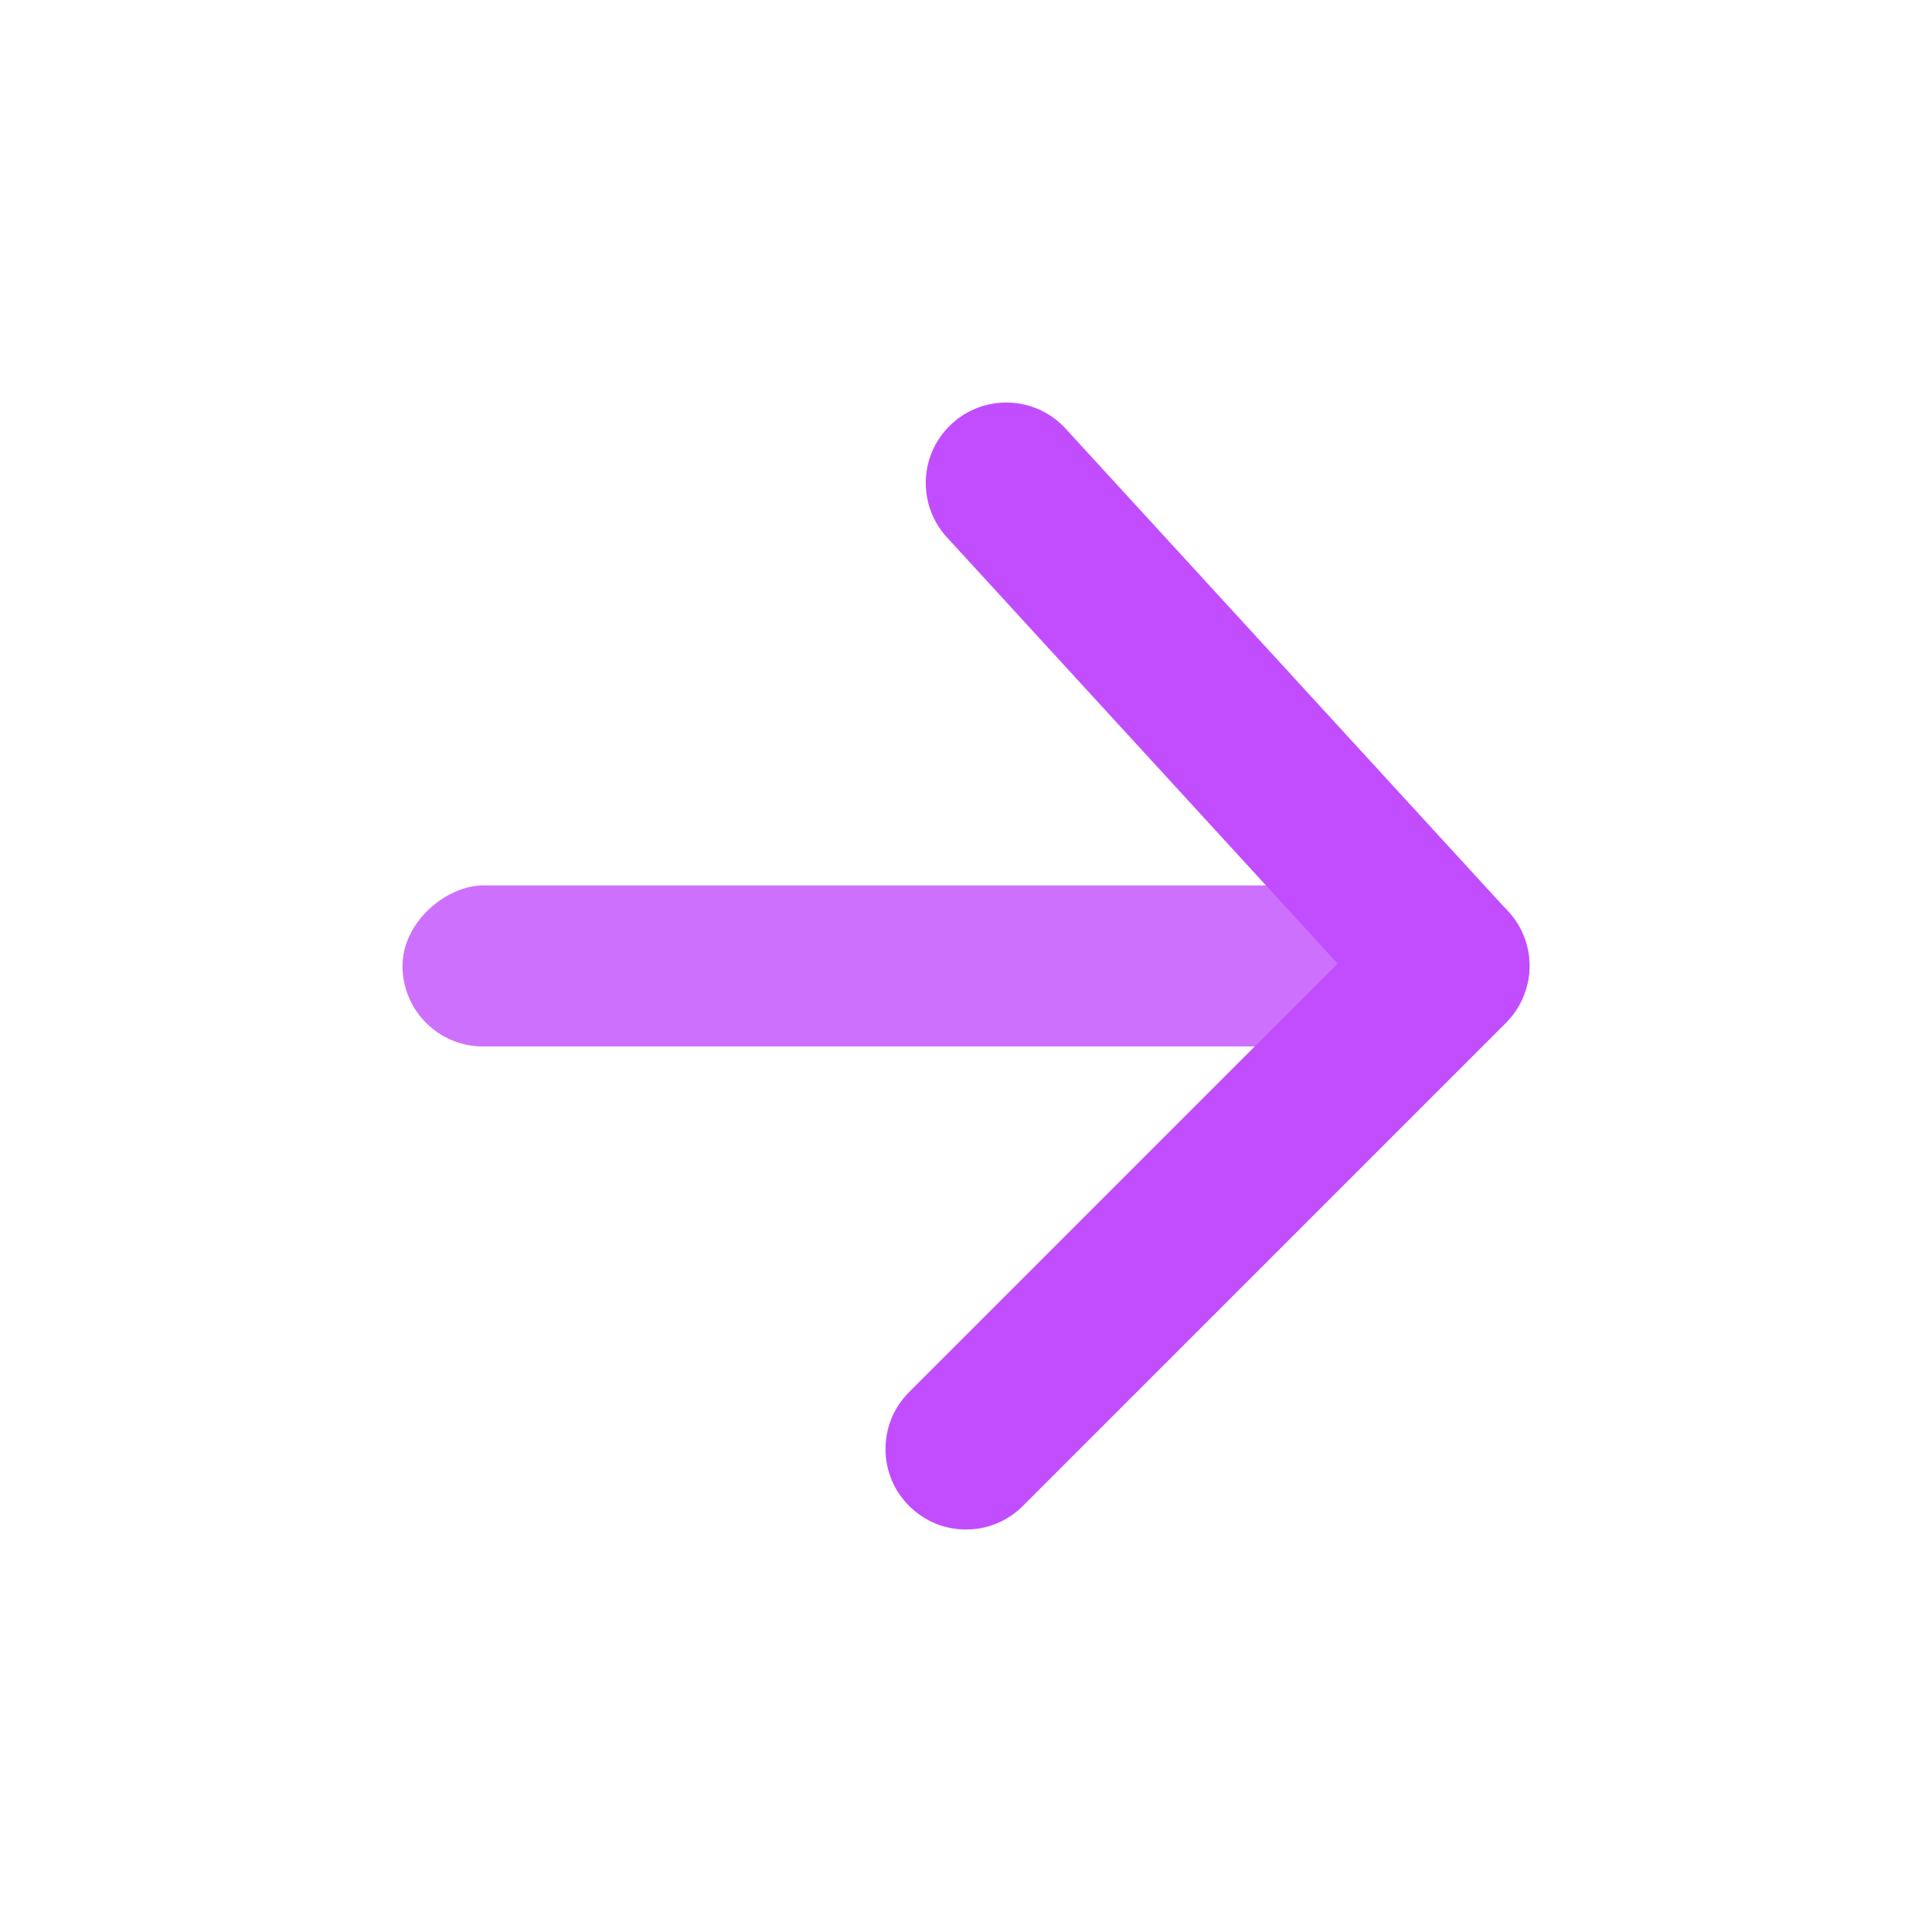 <svg width="20" height="20" viewBox="0 0 20 20" fill="none" xmlns="http://www.w3.org/2000/svg">
<rect opacity="0.8" x="4.167" y="10.833" width="1.667" height="11.667" rx="0.833" transform="rotate(-90 4.167 10.833)" fill="#C24DFE"/>
<path d="M9.411 14.411C9.085 14.736 9.085 15.264 9.411 15.589C9.736 15.915 10.264 15.915 10.589 15.589L15.589 10.589C15.905 10.274 15.916 9.766 15.614 9.437L11.031 4.437C10.72 4.098 10.193 4.075 9.854 4.386C9.514 4.697 9.492 5.224 9.803 5.563L13.847 9.975L9.411 14.411Z" fill="#C24DFE"/>
</svg>
